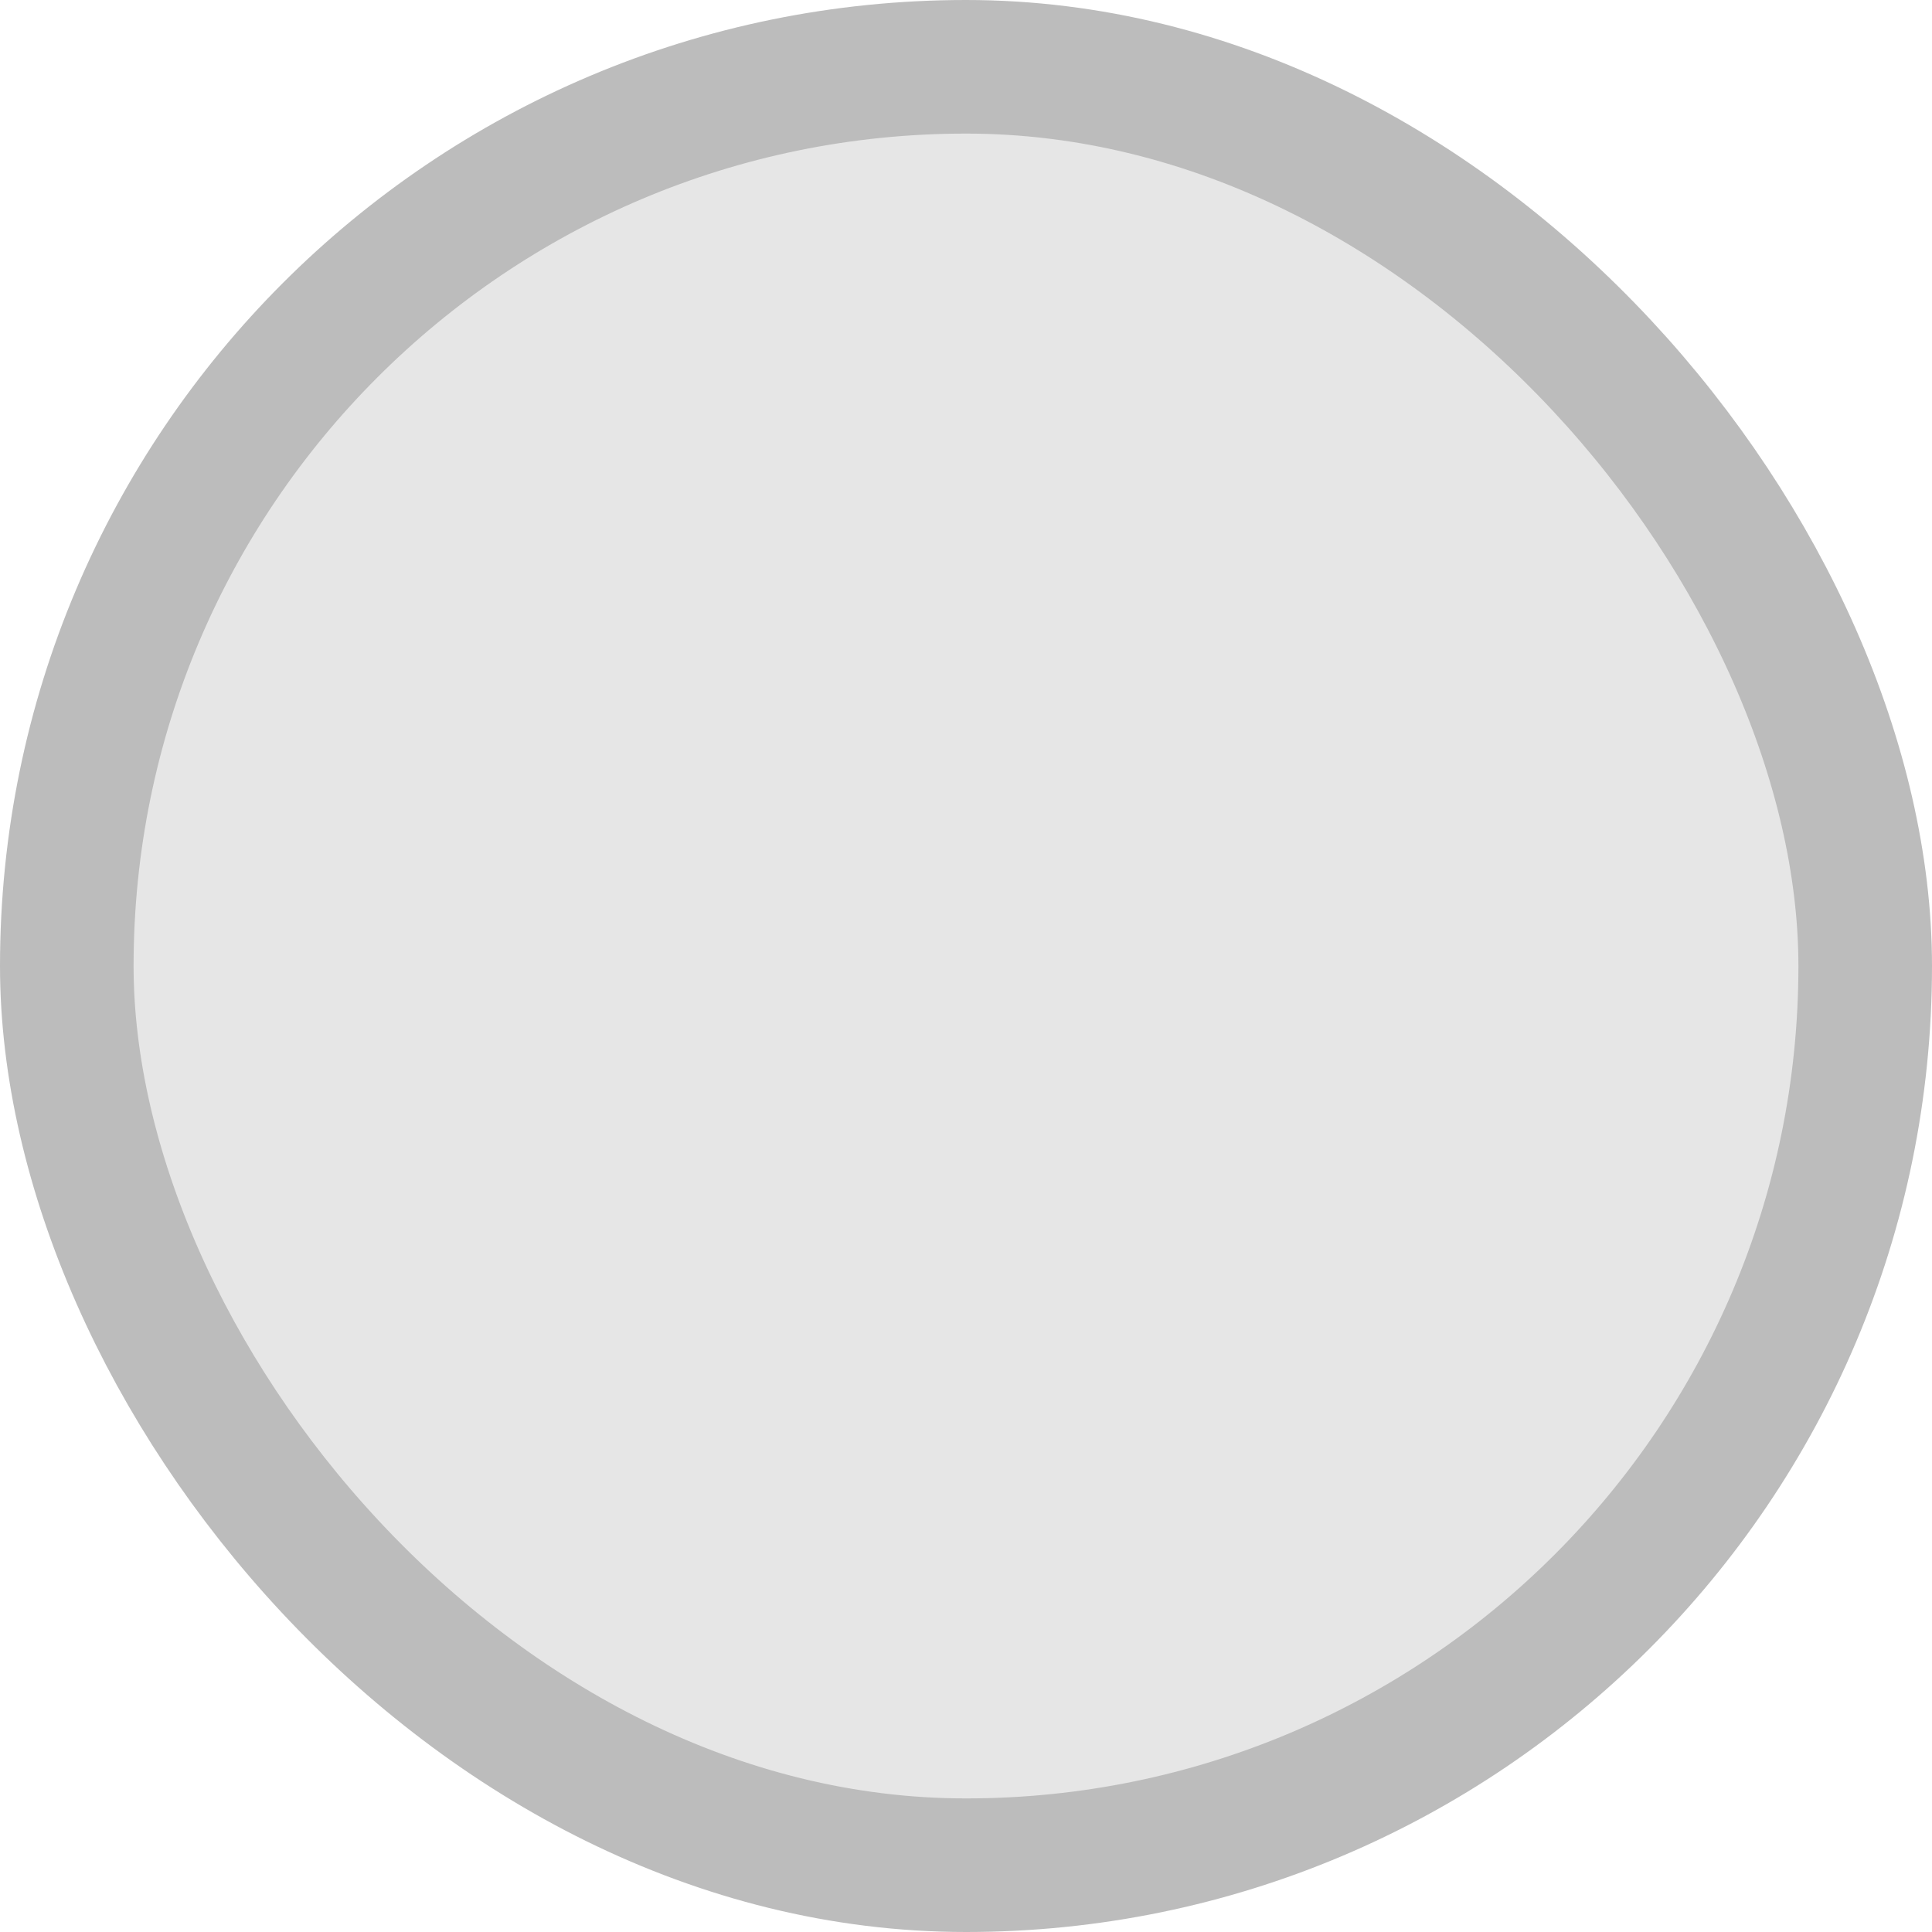 <?xml version="1.0" encoding="UTF-8" standalone="no"?>
<!-- Created with Inkscape (http://www.inkscape.org/) -->

<svg
   xmlns:dc="http://purl.org/dc/elements/1.1/"
   xmlns:cc="http://creativecommons.org/ns#"
   xmlns:rdf="http://www.w3.org/1999/02/22-rdf-syntax-ns#"
   xmlns:svg="http://www.w3.org/2000/svg"
   xmlns="http://www.w3.org/2000/svg"
   xmlns:sodipodi="http://sodipodi.sourceforge.net/DTD/sodipodi-0.dtd"
   xmlns:inkscape="http://www.inkscape.org/namespaces/inkscape"
   version="1.1"
   id="svg2"
   width="13"
   height="13"
   viewBox="0 0 17.384 17.384"
   sodipodi:docname="radio-unchecked-insensitive.svg"
   inkscape:version="0.92.3 (2405546, 2018-03-11)">
  <defs
     id="defs6" />
  <sodipodi:namedview
     pagecolor="#ffffff"
     bordercolor="#666666"
     borderopacity="1"
     objecttolerance="10"
     gridtolerance="10"
     guidetolerance="10"
     inkscape:pageopacity="0"
     inkscape:pageshadow="2"
     inkscape:window-width="1920"
     inkscape:window-height="991"
     id="namedview4"
     showgrid="false"
     showguides="true"
     inkscape:guide-bbox="true"
     inkscape:zoom="45.254834"
     inkscape:cx="6.5448649"
     inkscape:cy="5.3992109"
     inkscape:window-x="0"
     inkscape:window-y="0"
     inkscape:window-maximized="1"
     inkscape:current-layer="svg2"
     inkscape:measure-start="0,0"
     inkscape:measure-end="0,0" />
  <rect
     style="opacity:1;fill:#e6e6e6;fill-opacity:1;stroke:#bcbcbc;stroke-width:1.202;stroke-miterlimit:4;stroke-dasharray:none;stroke-opacity:1"
     id="rect814"
     width="16.182"
     height="16.182"
     x="0.601"
     y="0.601"
     rx="8.091"
     ry="8.091" />
</svg>
